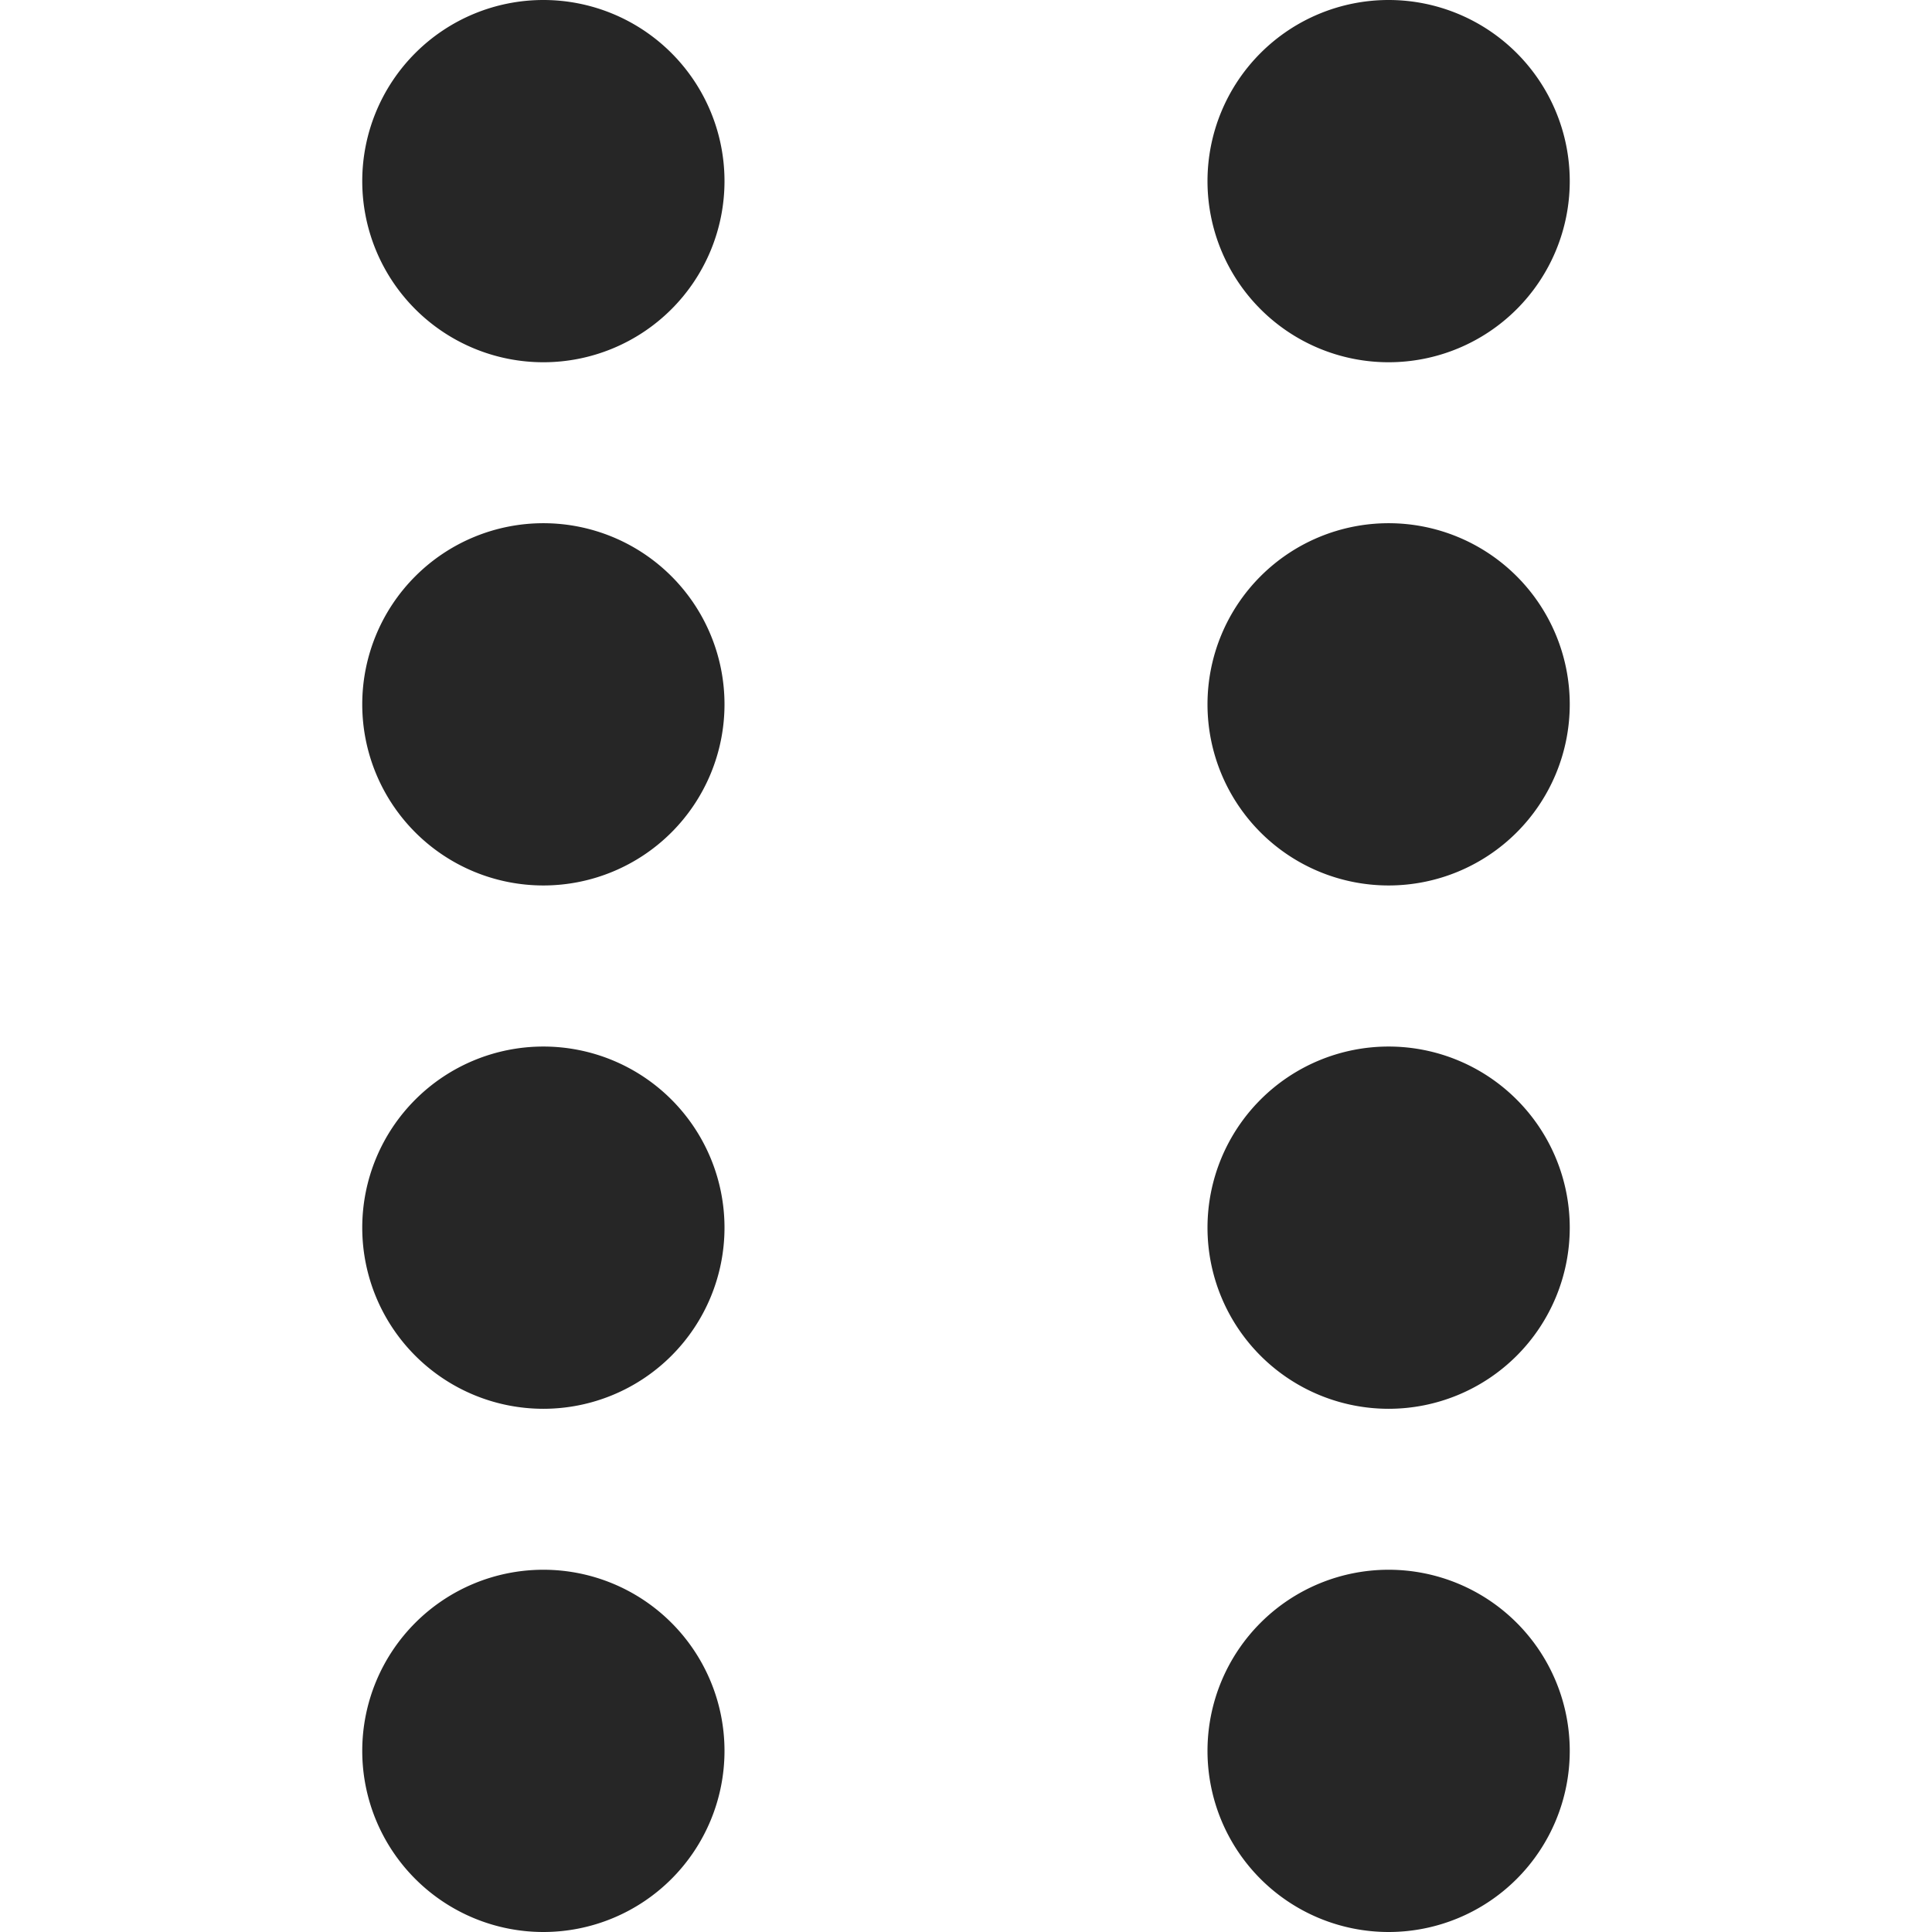 <svg class="svg-icon" style="width: 1em; height: 1em;vertical-align: middle;fill: currentColor;overflow: hidden;" viewBox="0 0 1024 1024" version="1.1" xmlns="http://www.w3.org/2000/svg"><path d="M288 192a96 96 0 1 1 0-192 96 96 0 0 1 0 192z m0 277.312a96 96 0 1 1 0-192 96 96 0 0 1 0 192z m0 277.376a96 96 0 1 1 0-192 96 96 0 0 1 0 192zM288 1024a96 96 0 1 1 0-192 96 96 0 0 1 0 192z m448-832a96 96 0 1 1 0-192 96 96 0 0 1 0 192z m0 277.312a96 96 0 1 1 0-192 96 96 0 0 1 0 192z m0 277.376a96 96 0 1 1 0-192 96 96 0 0 1 0 192z m0 277.312a96 96 0 1 1 0-192 96 96 0 0 1 0 192z" fill="#262626" /></svg>